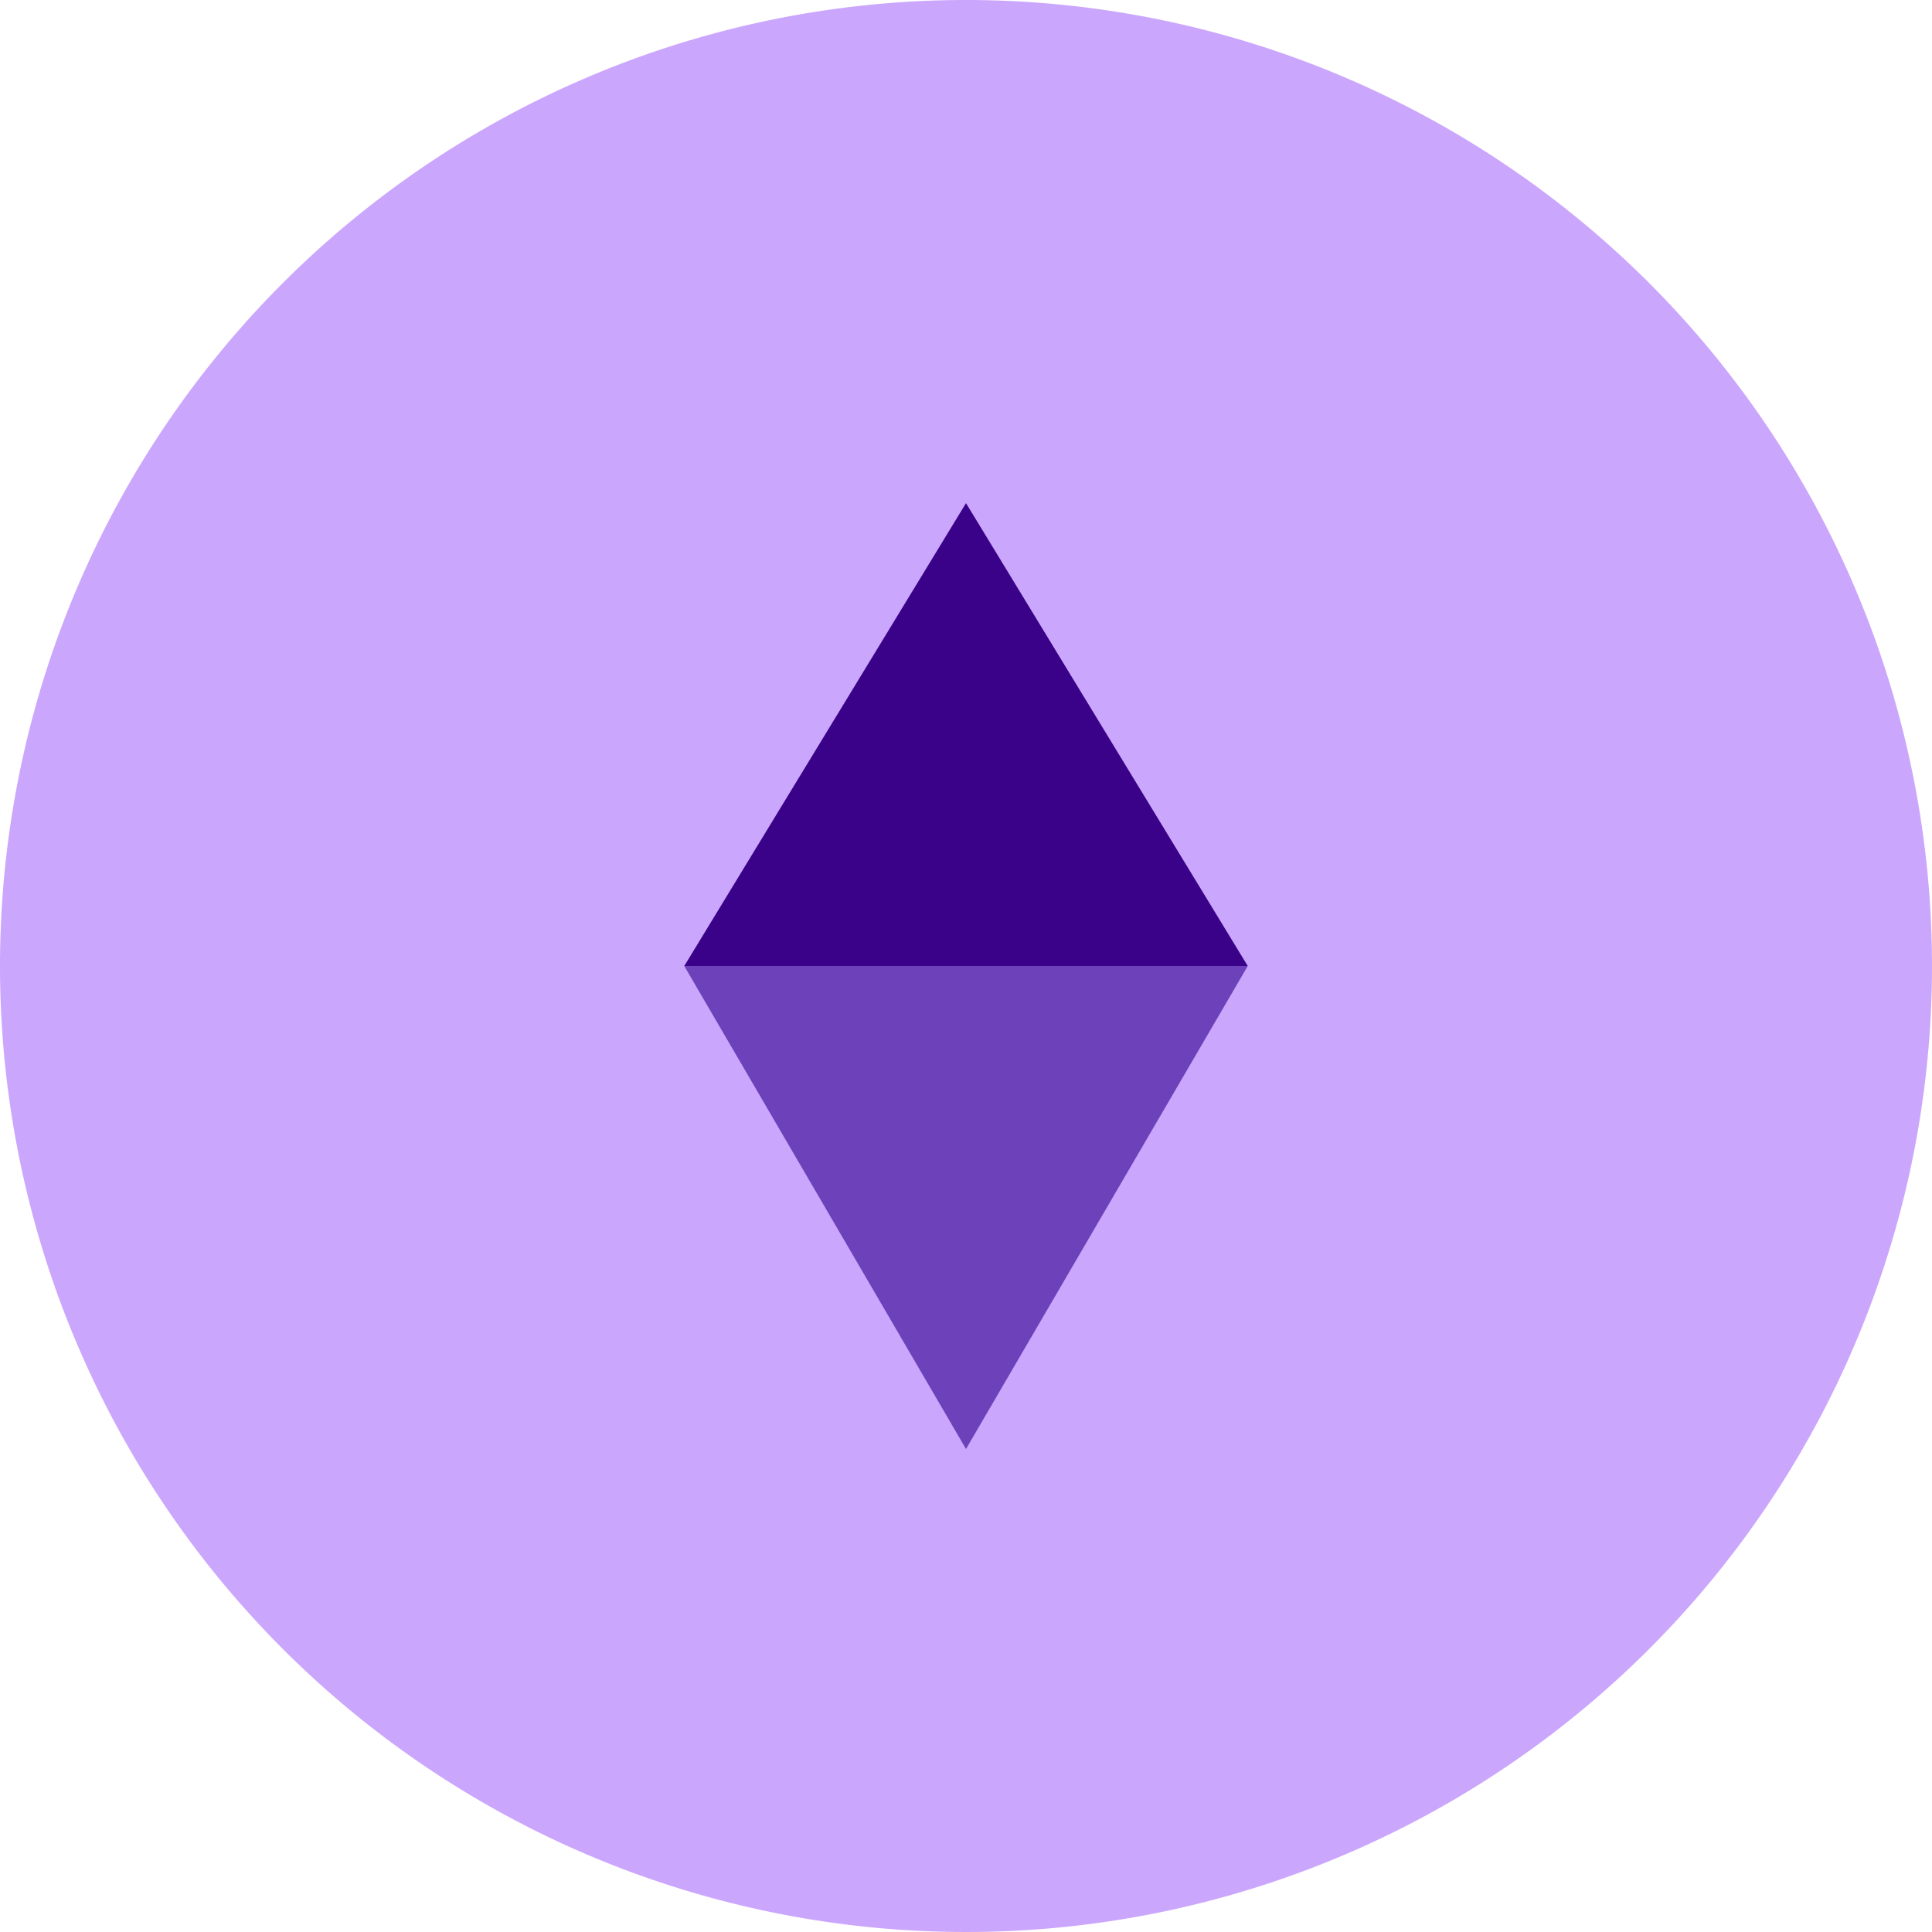 <svg xmlns="http://www.w3.org/2000/svg" width="96" height="96" viewBox="0 0 96 96">
  <g id="Group_114" data-name="Group 114" transform="translate(-7883 -10086)">
    <path id="Path_337" data-name="Path 337" d="M48,0A48,48,0,1,1,0,48,48,48,0,0,1,48,0Z" transform="translate(7883 10086)" fill="#cba6fd"/>
    <g id="Group_113" data-name="Group 113" transform="translate(159.338 -60.42)">
      <path id="Polygon_4" data-name="Polygon 4" d="M14,0,28,23H0Z" transform="translate(7757.662 10171.42)" fill="#3a0288"/>
      <path id="Path_793" data-name="Path 793" d="M14,0,28,24H0Z" transform="translate(7785.662 10218.42) rotate(180)" fill="#6c41ba"/>
    </g>
  </g>
</svg>
